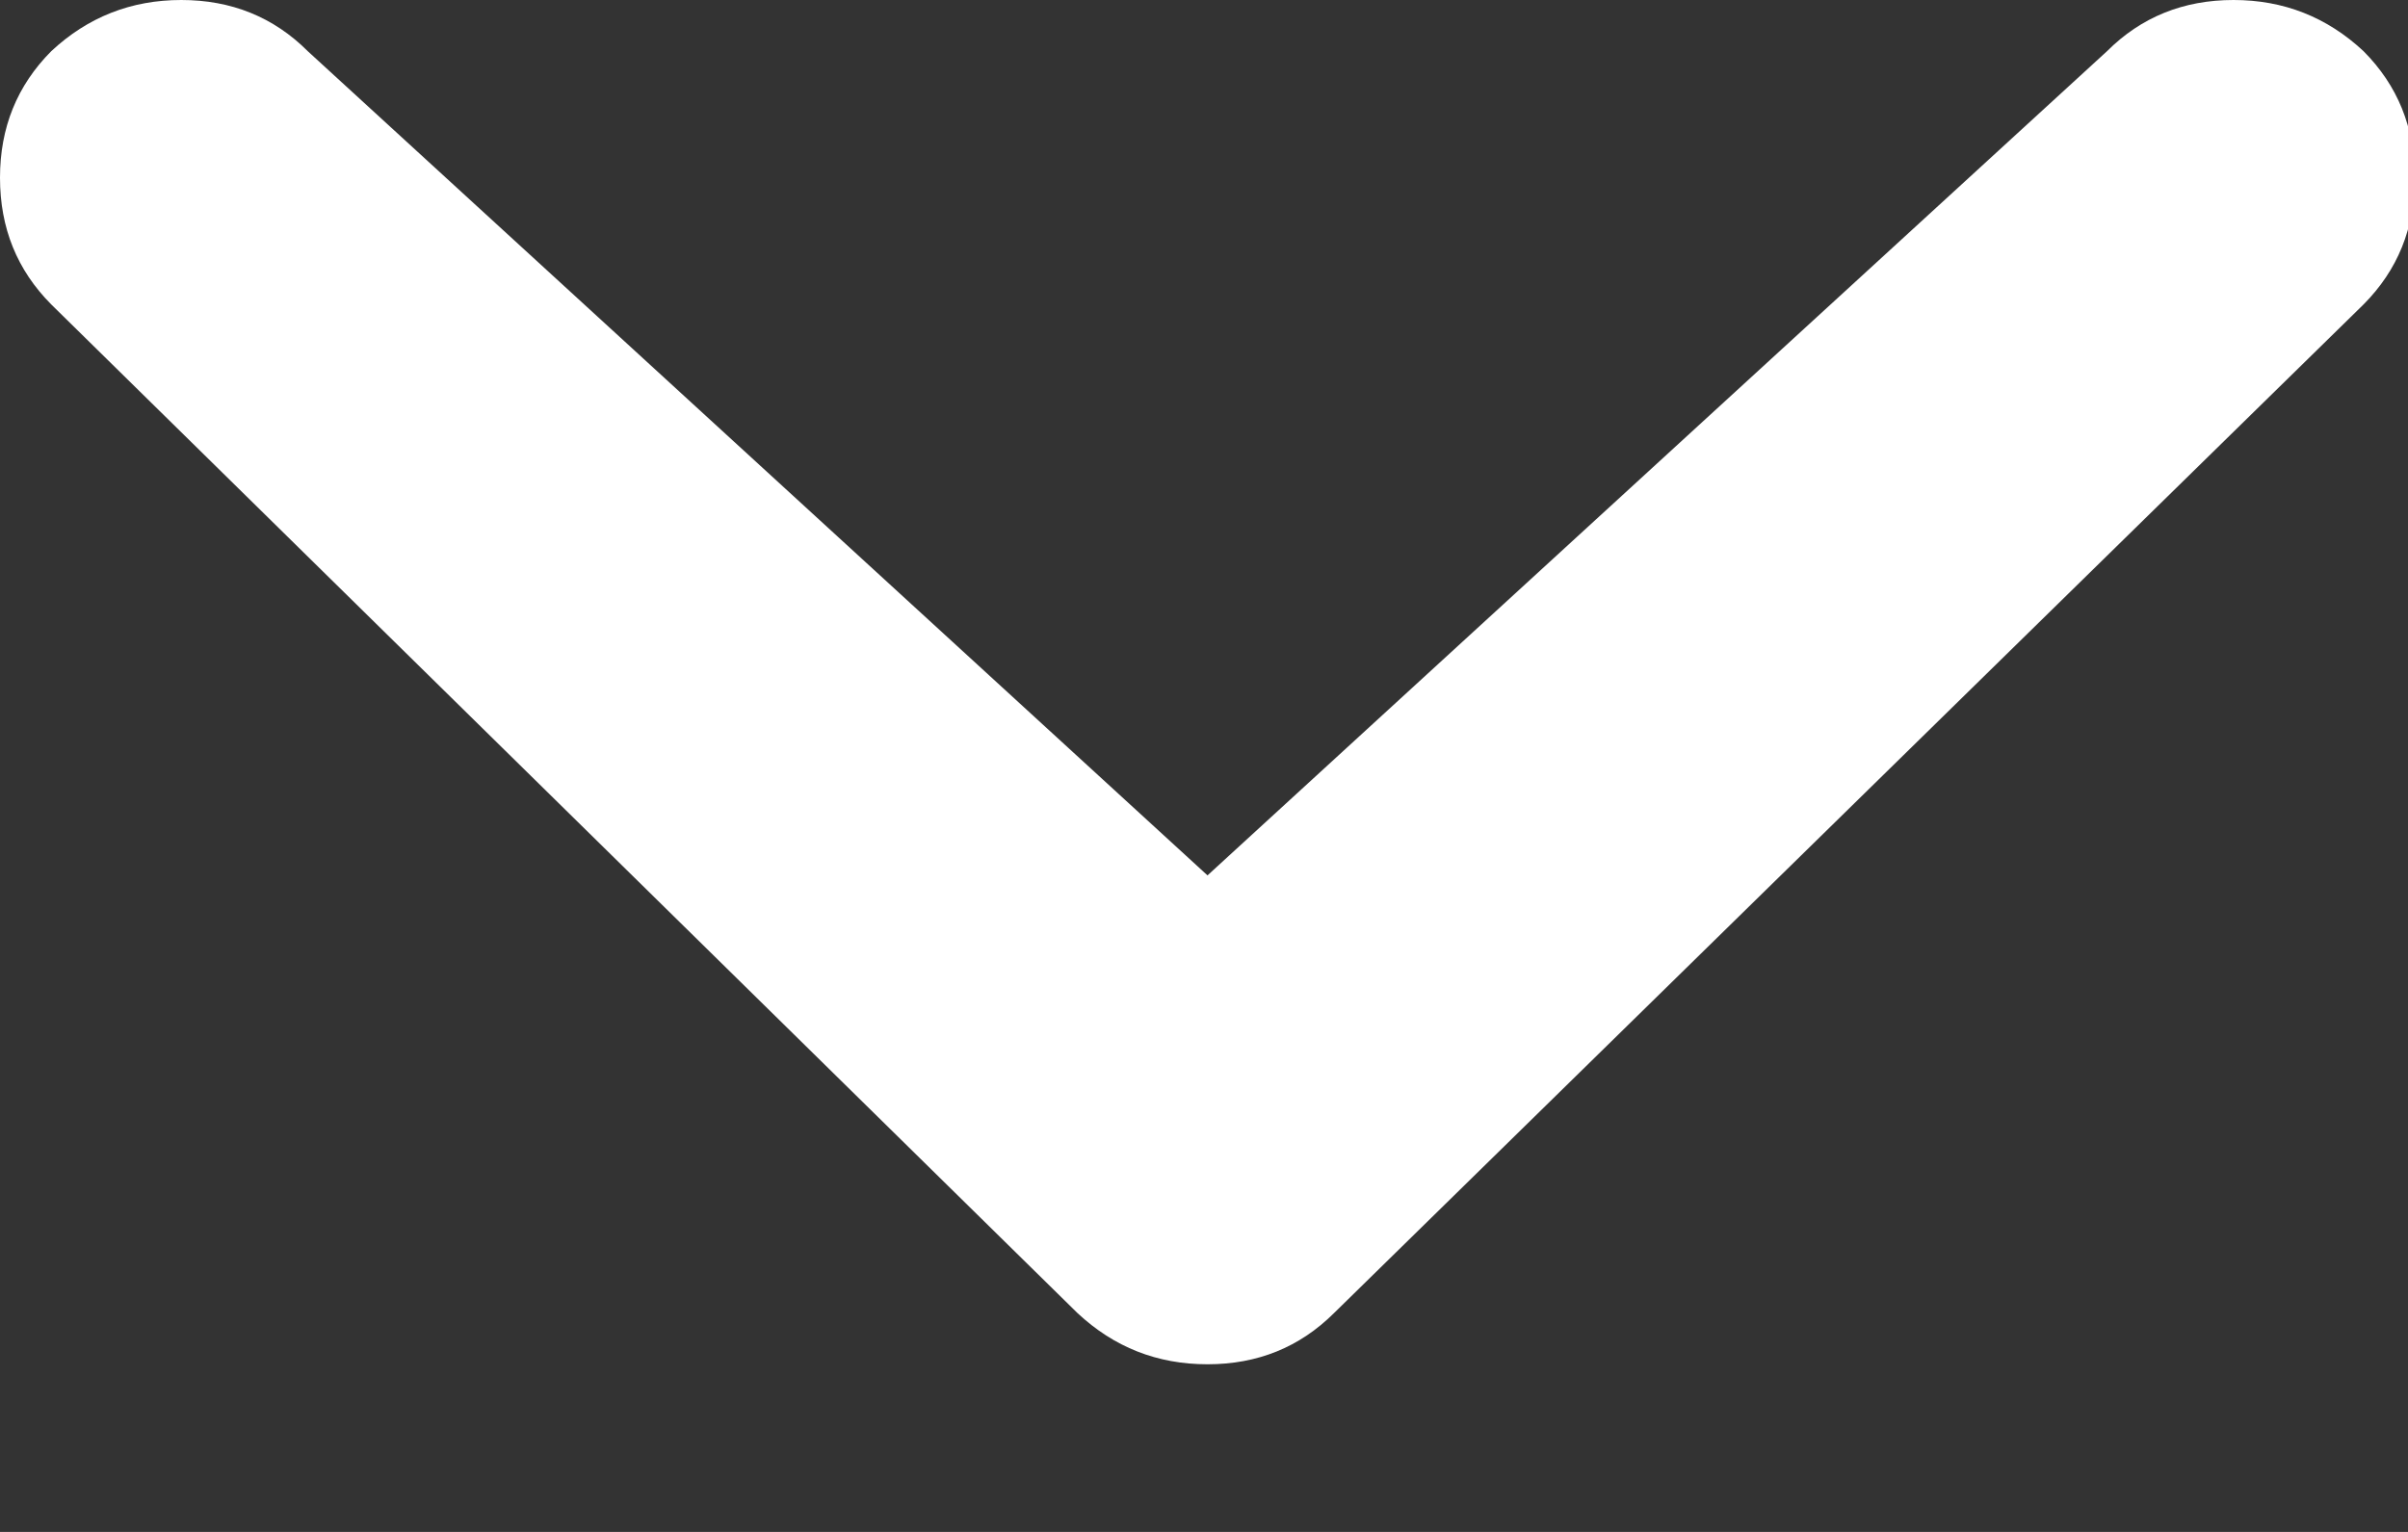 <?xml version="1.0" encoding="UTF-8"?>
<svg width="11px" height="7px" viewBox="0 0 11 7" version="1.1" xmlns="http://www.w3.org/2000/svg" xmlns:xlink="http://www.w3.org/1999/xlink">
    <rect x="0" y="0" width="11" height="7" fill="#333333" stroke="none"/>
    <!-- Generator: Sketch 46.2 (44496) - http://www.bohemiancoding.com/sketch -->
    <title>smallchevron-down - deloitte-special_font-v2</title>
    <desc>Created with Sketch.</desc>
    <defs></defs>
    <g id="Page-1" stroke="none" stroke-width="1" fill="none" fill-rule="evenodd">
        <g id="Artboard-Copy" transform="translate(-520, -305)" fill="#FFFFFF">
            <path d="M529.625,305.234 C529.781,305.078 529.974,305 530.203,305 C530.432,305 530.63,305.078 530.797,305.234 C530.953,305.391 531.031,305.583 531.031,305.812 C531.031,306.042 530.953,306.234 530.797,306.391 L526.094,311 C525.937,311.156 525.745,311.234 525.516,311.234 C525.286,311.234 525.089,311.156 524.922,311 L520.234,306.391 C520.078,306.234 520,306.042 520,305.812 C520,305.583 520.078,305.391 520.234,305.234 C520.401,305.078 520.599,305 520.828,305 C521.057,305 521.25,305.078 521.406,305.234 L525.516,309 L529.625,305.234 Z" id="smallchevron-down---deloitte-special_font-v2" transform="translate(525.516, 308.117) rotate(-360) translate(-525.516, -308.117) "></path>
        </g>
    </g>
</svg>